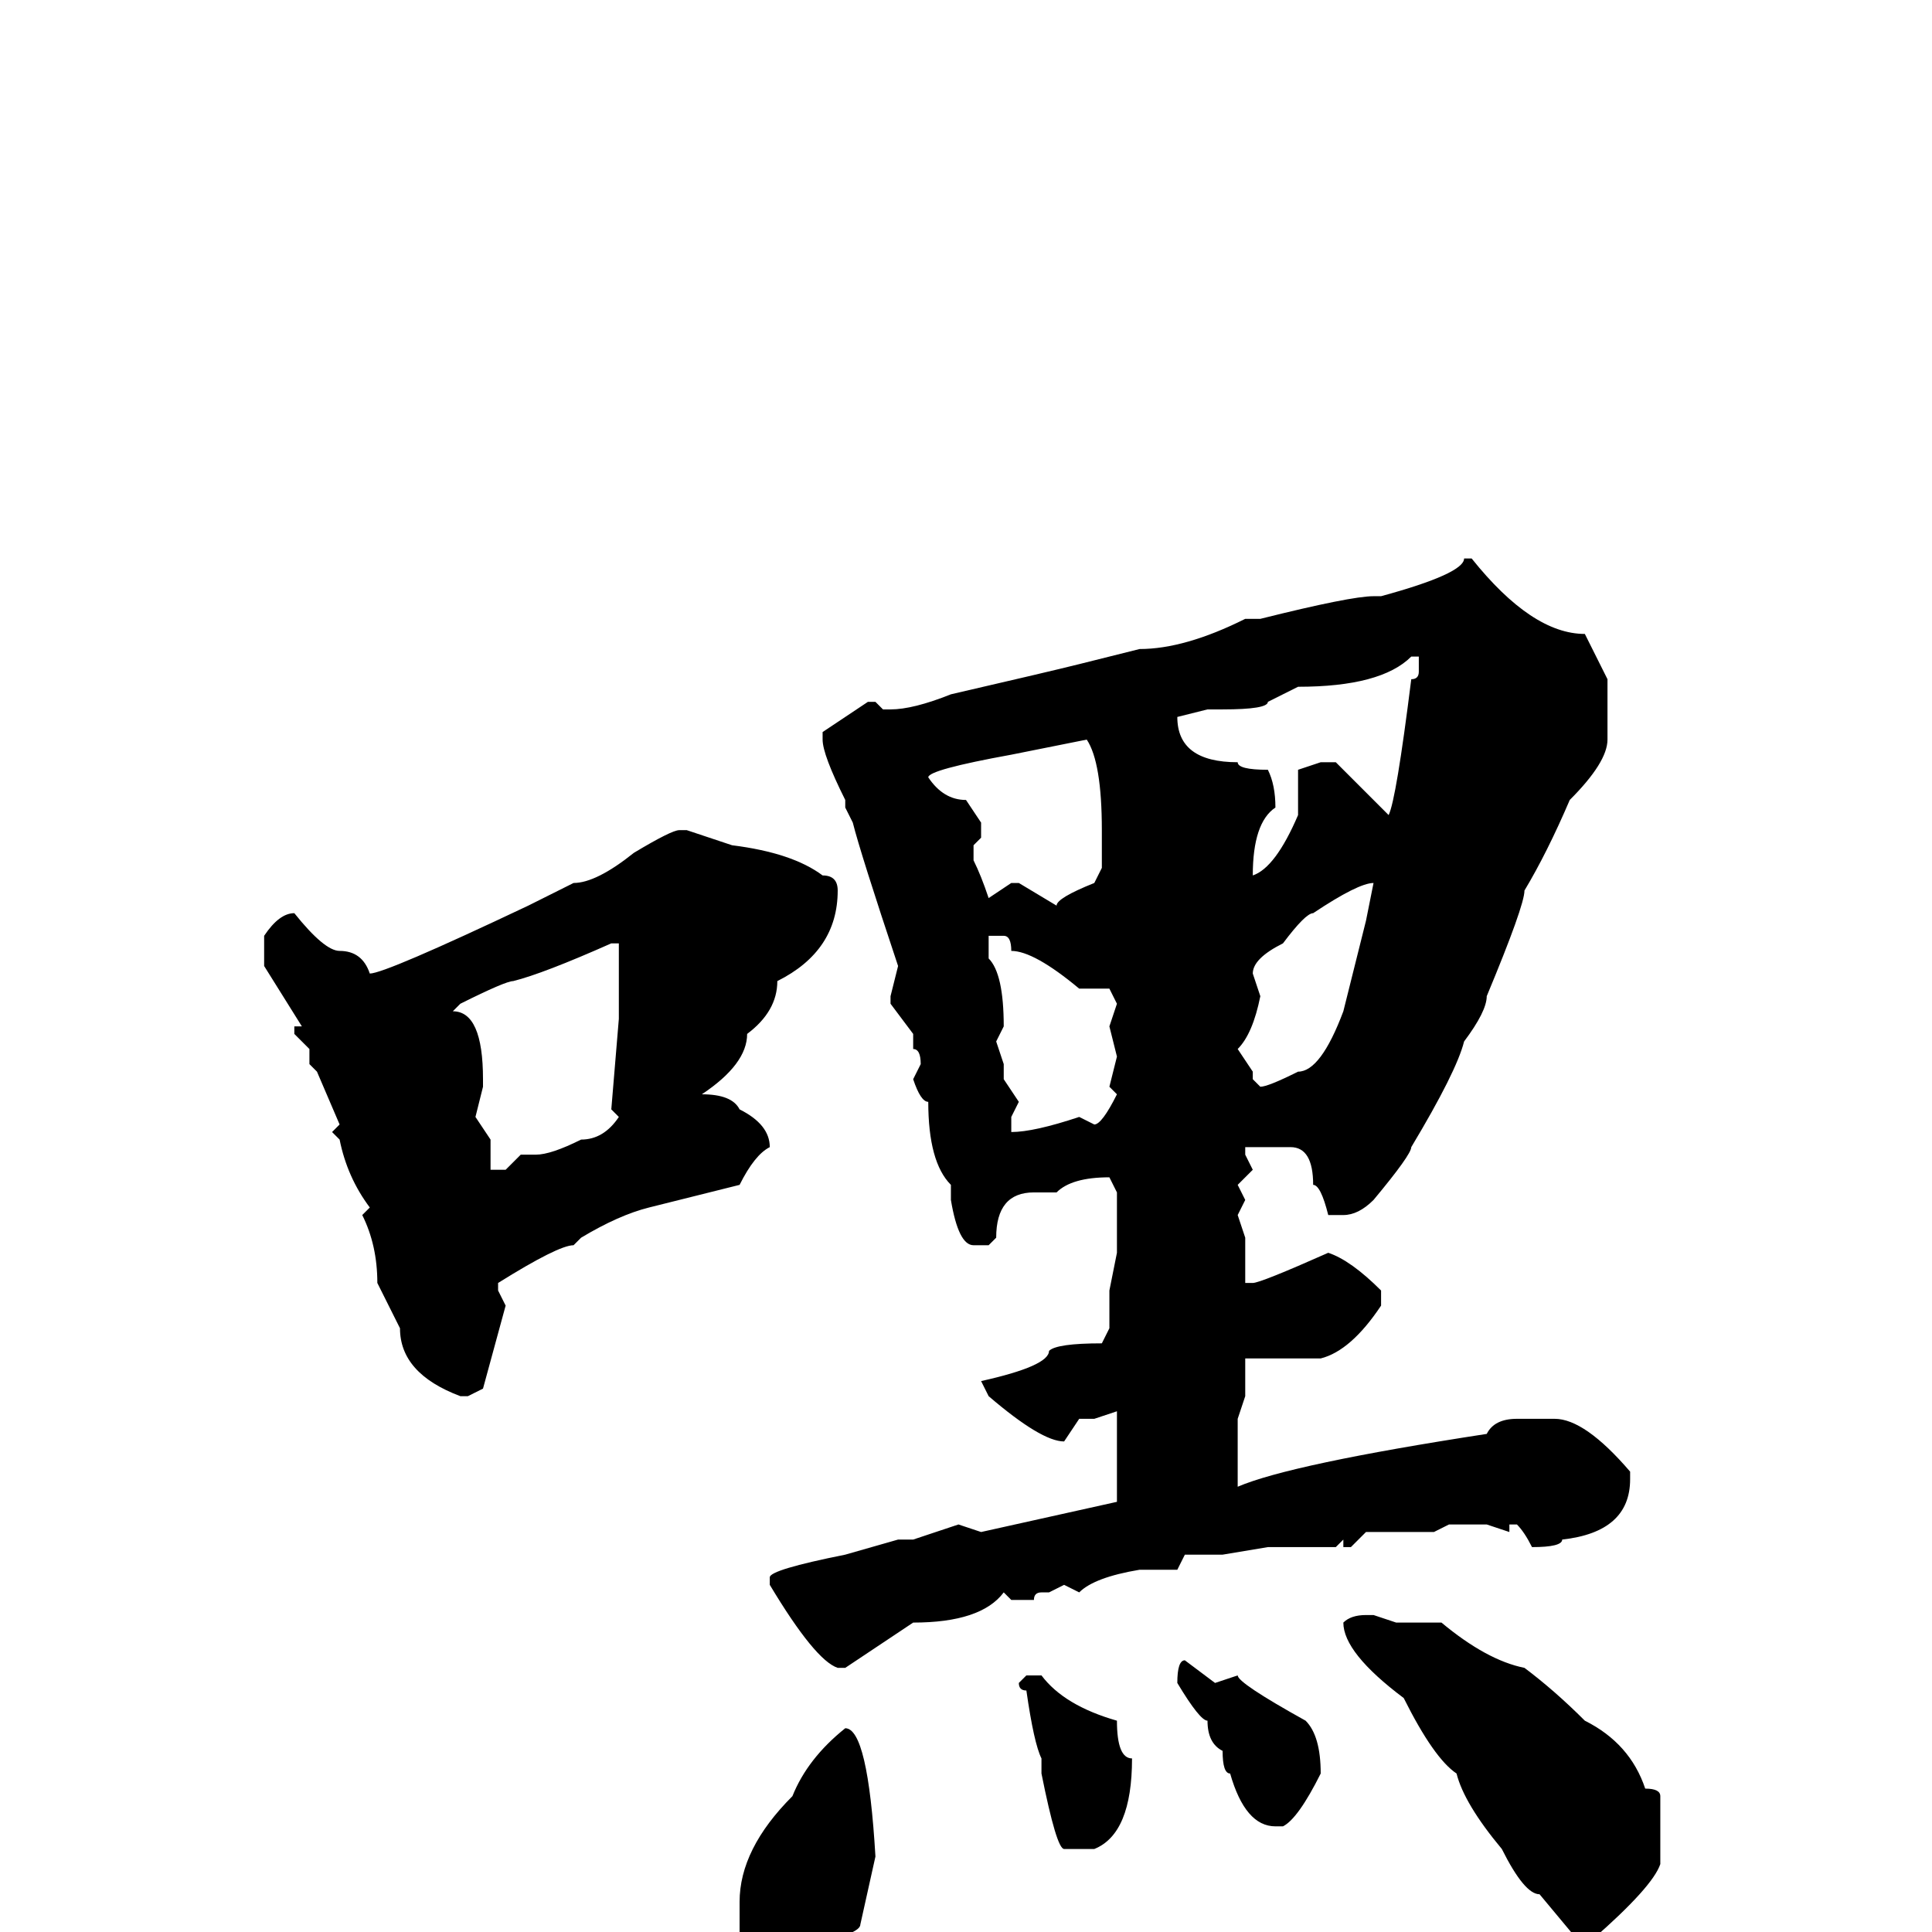 <svg xmlns="http://www.w3.org/2000/svg" viewBox="0 -256 256 256">
	<path fill="#000000" d="M194 -182H195Q203 -172 210 -172L213 -166V-158Q213 -155 208 -150Q205 -143 202 -138Q202 -136 197 -124Q197 -122 194 -118Q193 -114 187 -104Q187 -103 182 -97Q180 -95 178 -95H177H176Q175 -99 174 -99Q174 -104 171 -104H170H167H165V-103L166 -101L164 -99L165 -97L164 -95L165 -92V-86H166Q167 -86 176 -90Q179 -89 183 -85V-83Q179 -77 175 -76H165V-71L164 -68V-61V-59Q171 -62 197 -66Q198 -68 201 -68H206Q210 -68 216 -61V-60Q216 -53 207 -52Q207 -51 203 -51Q202 -53 201 -54H200V-53L197 -54H192L190 -53H181L179 -51H178V-52L177 -51H168L162 -50H157L156 -48H151Q145 -47 143 -45L141 -46L139 -45H138Q137 -45 137 -44H136H134L133 -45Q130 -41 121 -41L112 -35H111Q108 -36 102 -46V-47Q102 -48 112 -50L119 -52H121L127 -54L130 -53L148 -57V-59V-61V-63V-66V-67V-69L145 -68H144H143L141 -65Q138 -65 131 -71L130 -73Q139 -75 139 -77Q140 -78 146 -78L147 -80V-85L148 -90V-95V-98L147 -100Q142 -100 140 -98H137Q132 -98 132 -92L131 -91H129Q127 -91 126 -97V-99Q123 -102 123 -110Q122 -110 121 -113L122 -115Q122 -117 121 -117V-119L118 -123V-124L119 -128Q114 -143 113 -147L112 -149V-150Q109 -156 109 -158V-159L115 -163H116L117 -162H118Q121 -162 126 -164Q139 -167 143 -168L151 -170Q157 -170 165 -174H166H167Q179 -177 182 -177H183Q194 -180 194 -182ZM162 -162H161H160L156 -161Q156 -155 164 -155Q164 -154 168 -154Q169 -152 169 -149Q166 -147 166 -140Q169 -141 172 -148V-154L175 -155H177L184 -148Q185 -150 187 -166Q188 -166 188 -167V-169H187Q183 -165 172 -165L168 -163Q168 -162 162 -162ZM123 -153Q125 -150 128 -150L130 -147V-145L129 -144V-142Q130 -140 131 -137L134 -139H135L140 -136Q140 -137 145 -139L146 -141V-142V-146Q146 -155 144 -158L134 -156Q123 -154 123 -153ZM90 -146H91L97 -144Q105 -143 109 -140Q111 -140 111 -138Q111 -130 103 -126Q103 -122 99 -119Q99 -115 93 -111Q97 -111 98 -109Q102 -107 102 -104Q100 -103 98 -99L86 -96Q82 -95 77 -92L76 -91Q74 -91 66 -86V-85L67 -83L64 -72L62 -71H61Q53 -74 53 -80L50 -86Q50 -91 48 -95L49 -96Q46 -100 45 -105L44 -106L45 -107L42 -114L41 -115V-117L39 -119V-120H40L35 -128V-130V-132Q37 -135 39 -135Q43 -130 45 -130Q48 -130 49 -127Q51 -127 70 -136L76 -139Q79 -139 84 -143Q89 -146 90 -146ZM166 -127L167 -124Q166 -119 164 -117L166 -114V-113L167 -112Q168 -112 172 -114Q175 -114 178 -122L181 -134L182 -139Q180 -139 174 -135Q173 -135 170 -131Q166 -129 166 -127ZM131 -132V-129Q133 -127 133 -120L132 -118L133 -115V-113L135 -110L134 -108V-106Q137 -106 143 -108L145 -107Q146 -107 148 -111L147 -112L148 -116L147 -120L148 -123L147 -125H143Q137 -130 134 -130Q134 -132 133 -132ZM60 -122Q64 -122 64 -113V-112L63 -108L65 -105V-102V-101H67L69 -103H71Q73 -103 77 -105Q80 -105 82 -108L81 -109L82 -121V-128V-129V-130V-131H81Q72 -127 68 -126Q67 -126 61 -123ZM181 -42H182L185 -41H191Q197 -36 202 -35Q206 -32 210 -28Q216 -25 218 -19Q220 -19 220 -18V-9Q219 -6 211 1H209L204 -5Q202 -5 199 -11Q194 -17 193 -21Q190 -23 186 -31Q178 -37 178 -41Q179 -42 181 -42ZM157 -36L161 -33L164 -34Q164 -33 173 -28Q175 -26 175 -21Q172 -15 170 -14H169Q165 -14 163 -21Q162 -21 162 -24Q160 -25 160 -28Q159 -28 156 -33Q156 -36 157 -36ZM136 -34H138Q141 -30 148 -28Q148 -23 150 -23Q150 -13 145 -11H143H141Q140 -11 138 -21V-23Q137 -25 136 -32Q135 -32 135 -33ZM112 -27Q115 -27 116 -10L114 -1Q114 0 110 1Q110 3 107 4Q105 7 103 7Q99 7 98 0V-4Q98 -11 105 -18Q107 -23 112 -27Z"/>
</svg>